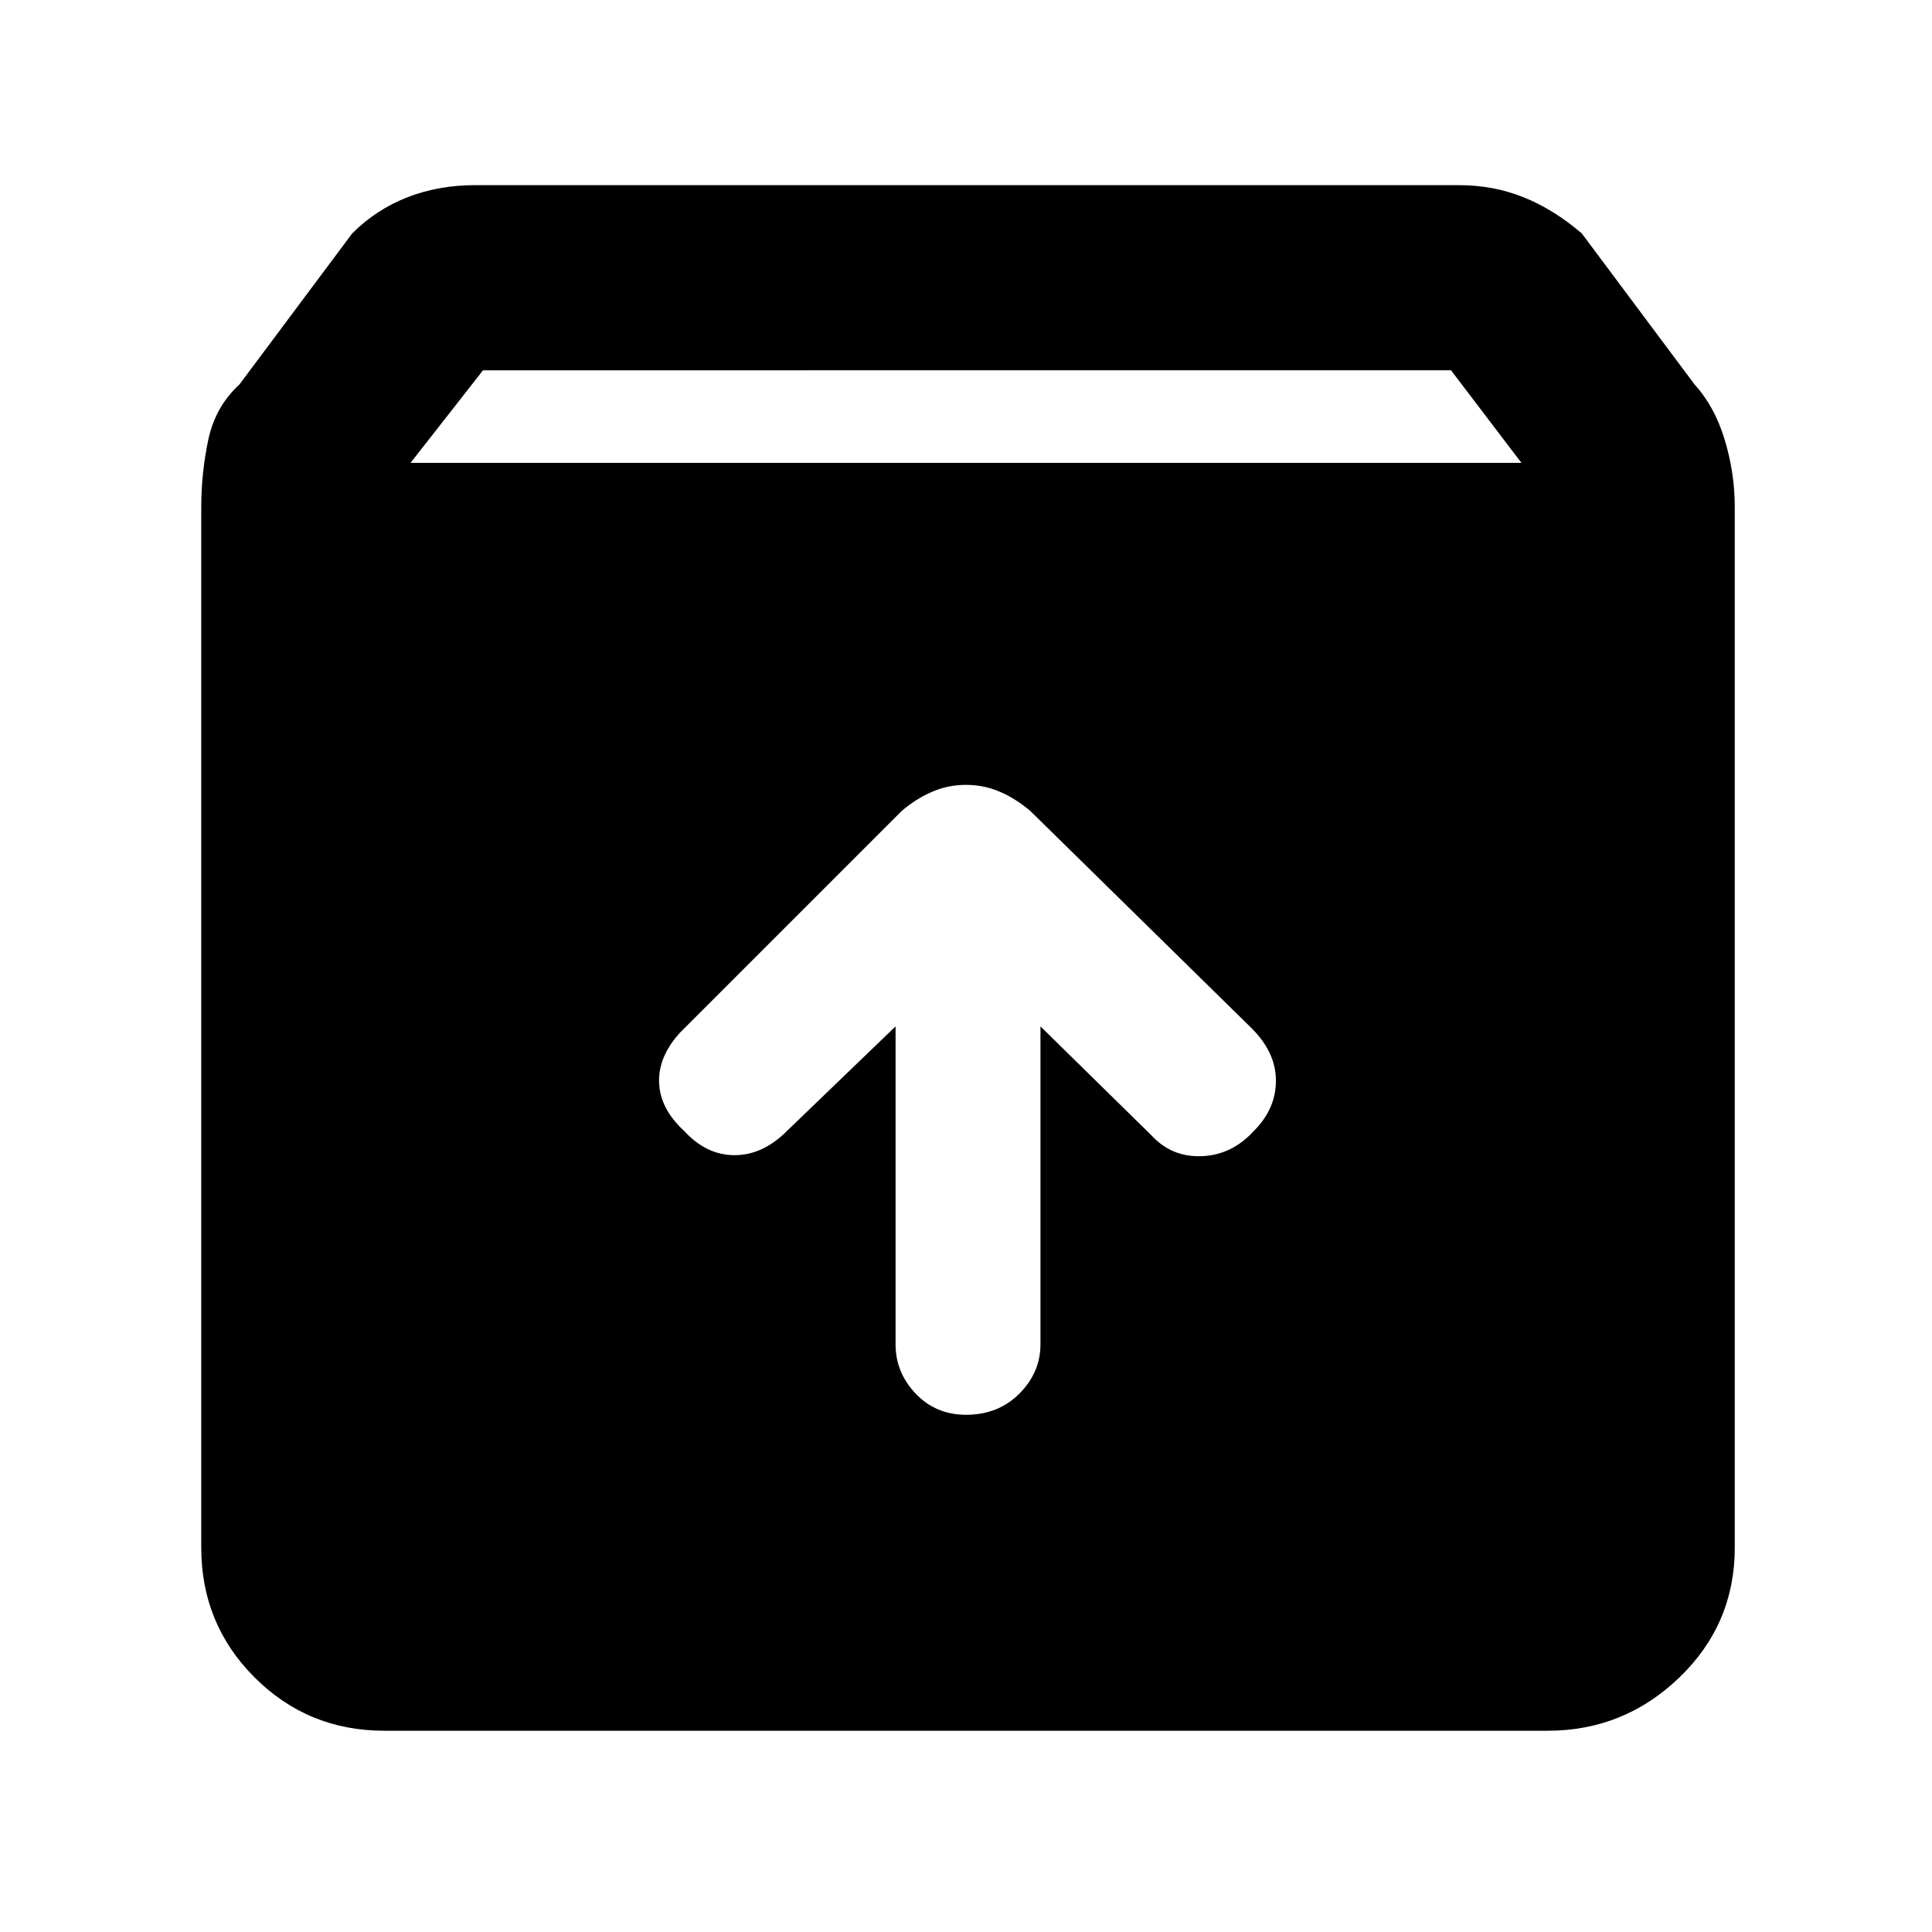 <svg xmlns="http://www.w3.org/2000/svg" height="48" width="48"><path d="M9.55 43q-1.9 0-3.225-1.325Q5 40.35 5 38.45V12.6q0-.85.175-1.675.175-.825.775-1.375l2.8-3.75q.6-.6 1.375-.9.775-.3 1.675-.3h24.45q.85 0 1.6.3.75.3 1.45.9l2.8 3.75q.5.55.75 1.375t.25 1.675v25.85q0 1.9-1.375 3.225Q40.35 43 38.45 43Zm.65-31.5h27.6l-1.75-2.3H12ZM24 35.15q.8 0 1.325-.525.525-.525.525-1.225v-7.9l2.75 2.7q.5.55 1.25.525.75-.025 1.3-.625.55-.55.55-1.25t-.6-1.3l-5.5-5.4q-.35-.3-.75-.475T24 19.5q-.45 0-.85.175-.4.175-.75.475l-5.5 5.5q-.55.6-.525 1.25.025.65.625 1.2.55.6 1.25.6t1.3-.6l2.7-2.6v7.9q0 .7.5 1.225.5.525 1.25.525Z"/></svg>